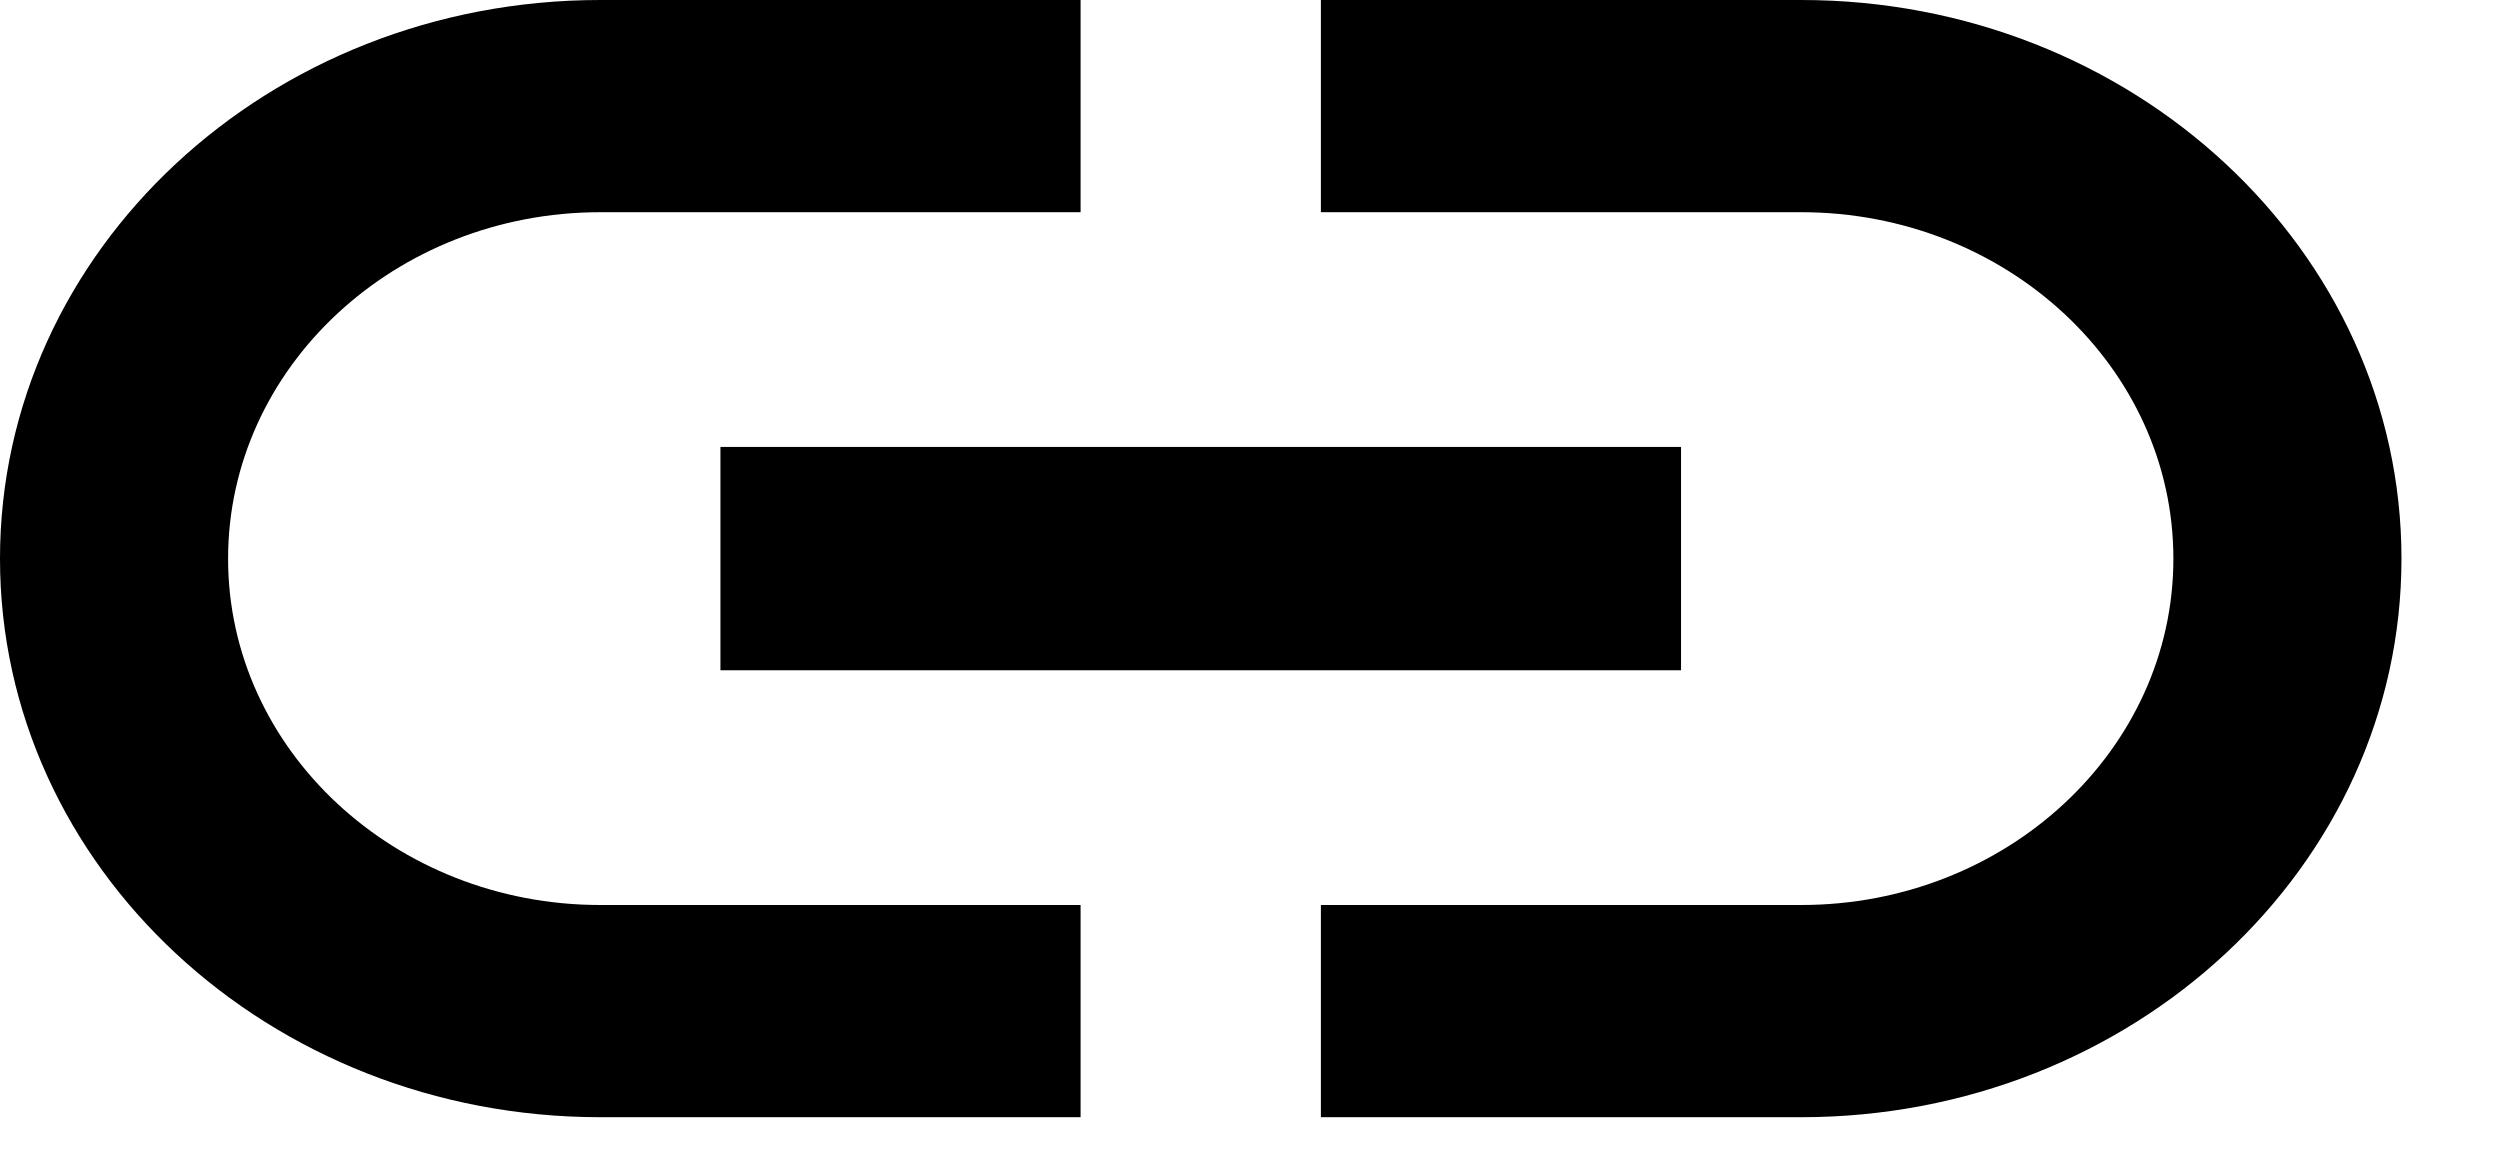 <svg xmlns="http://www.w3.org/2000/svg" xmlns:xlink="http://www.w3.org/1999/xlink" width="17" height="8" version="1.1" viewBox="0 0 17 8"><title>link</title><desc>Created with Sketch.</desc><g id="Page-1" fill="none" fill-rule="evenodd" stroke="none" stroke-width="1"><g id="link" fill="currentColor" fill-rule="nonzero"><path id="Shape" d="M1.551,3.799 C1.551,2.499 2.686,1.443 4.082,1.443 L7.348,1.443 L7.348,0 L4.082,0 C1.829,0 0,1.702 0,3.799 C0,5.895 1.829,7.597 4.082,7.597 L7.348,7.597 L7.348,6.154 L4.082,6.154 C2.686,6.154 1.551,5.098 1.551,3.799 Z M4.899,4.558 L11.431,4.558 L11.431,3.039 L4.899,3.039 L4.899,4.558 Z M12.248,0 L8.982,0 L8.982,1.443 L12.248,1.443 C13.644,1.443 14.779,2.499 14.779,3.799 C14.779,5.098 13.644,6.154 12.248,6.154 L8.982,6.154 L8.982,7.597 L12.248,7.597 C14.501,7.597 16.33,5.895 16.33,3.799 C16.33,1.702 14.501,0 12.248,0 Z"/></g></g></svg>